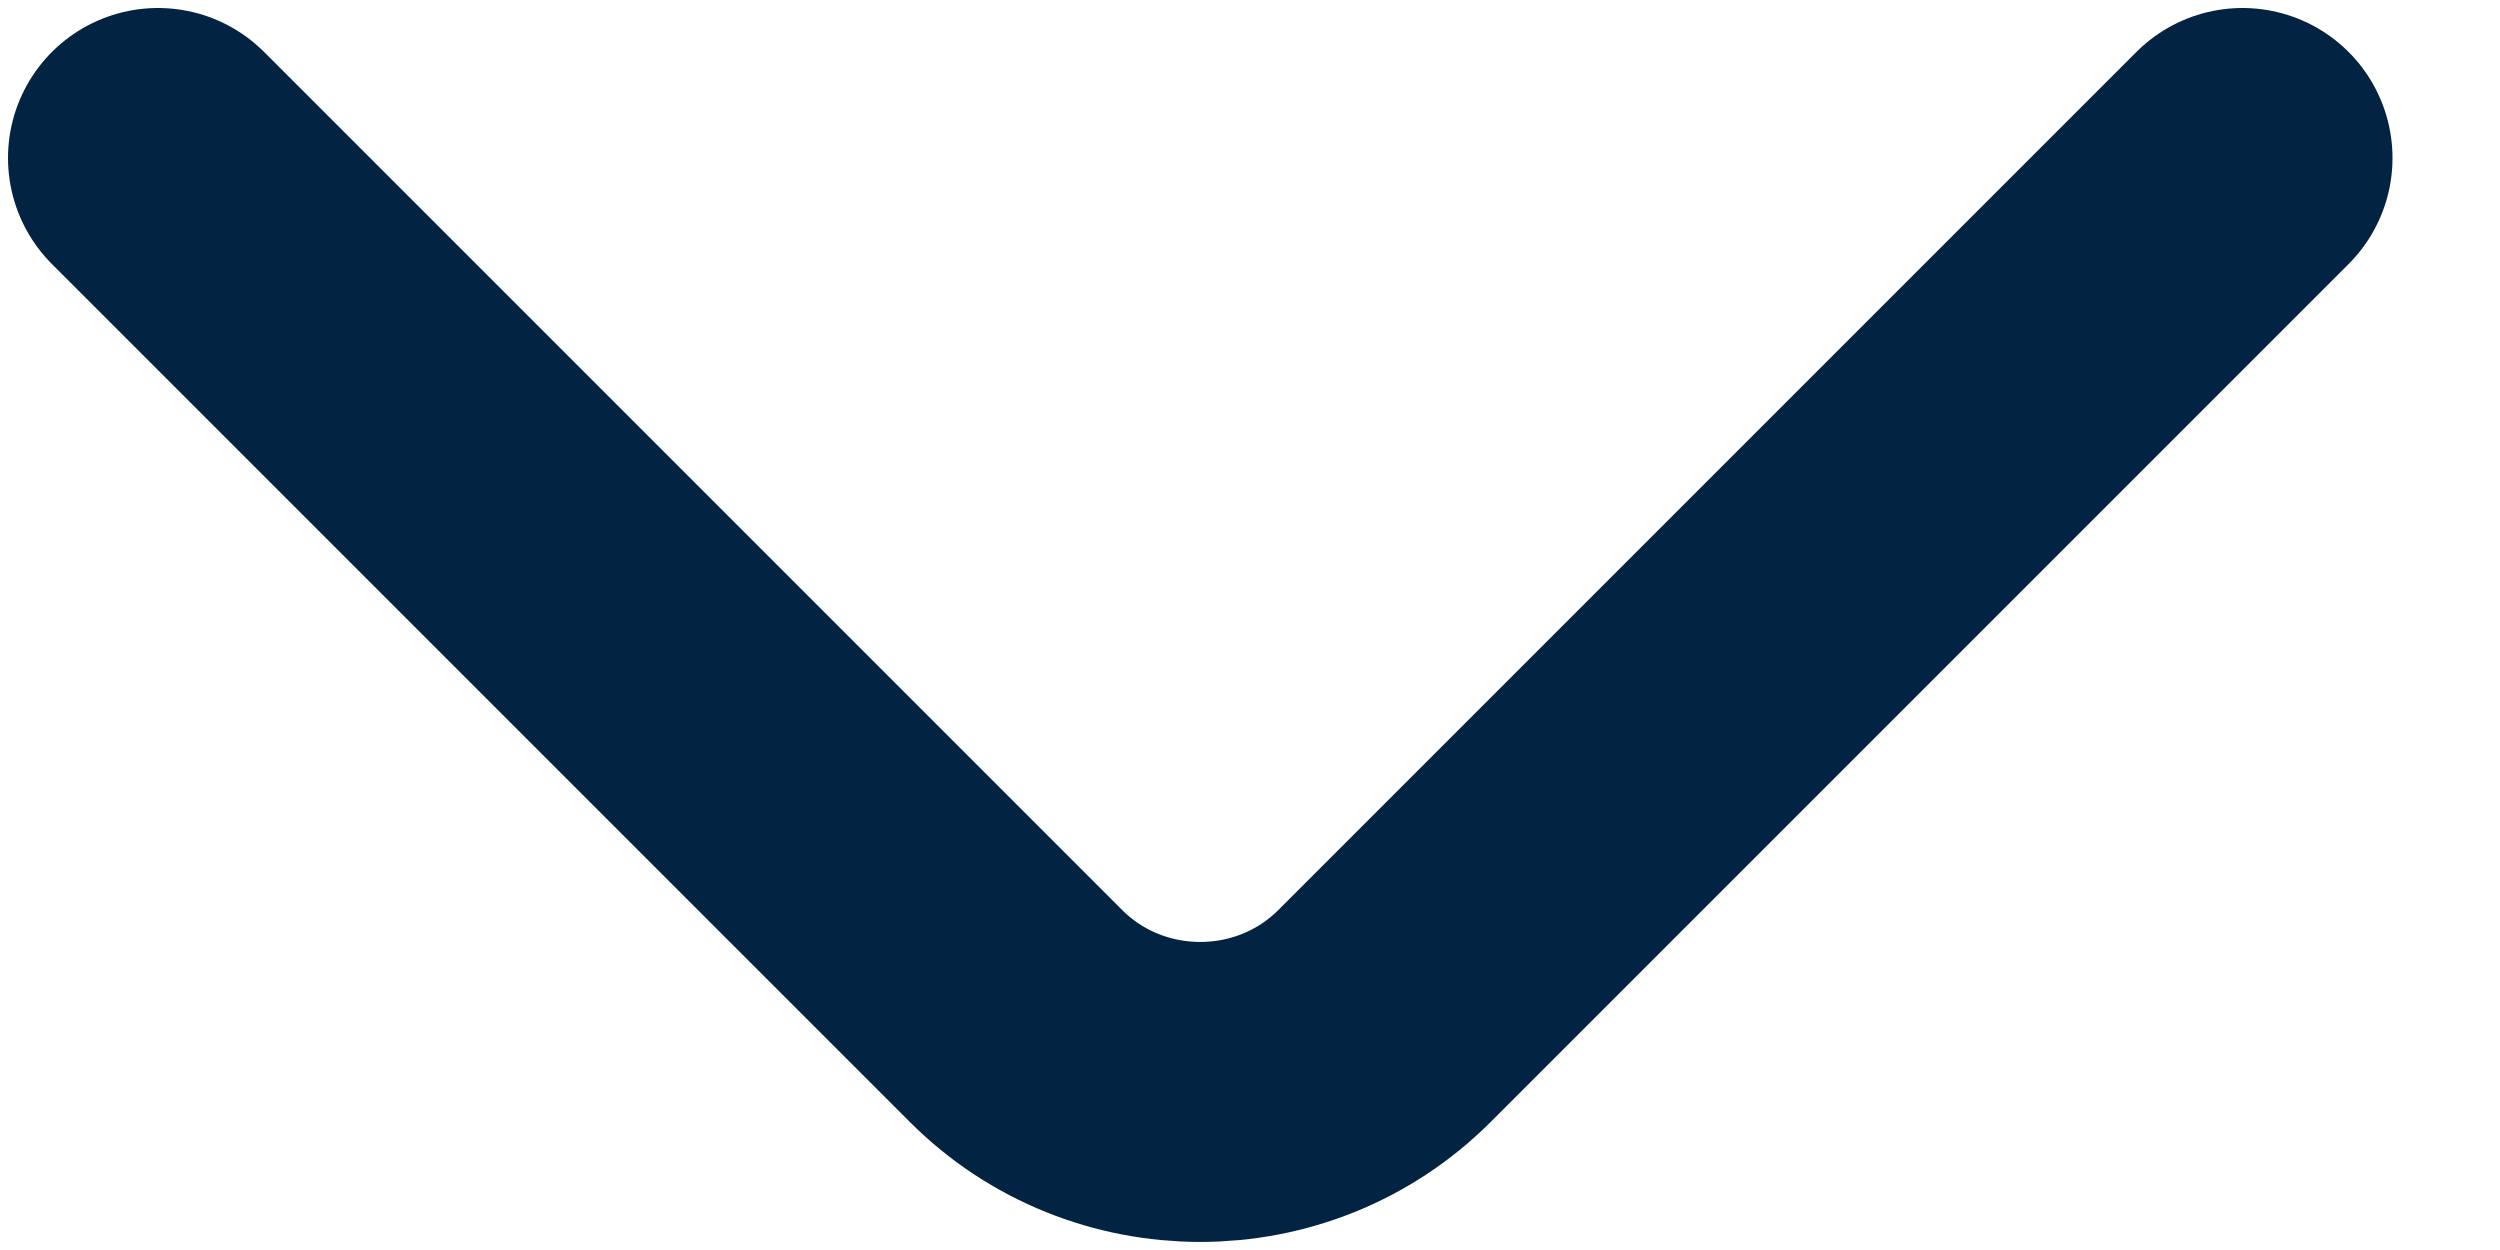 <svg width="10" height="5" viewBox="0 0 10 5" fill="none" xmlns="http://www.w3.org/2000/svg">
<path d="M8.97 0.632L5.538 4.064C5.133 4.469 4.469 4.469 4.064 4.064L0.632 0.632" stroke="#032342" stroke-width="1.2" stroke-miterlimit="10" stroke-linecap="round" stroke-linejoin="round"/>
</svg>

